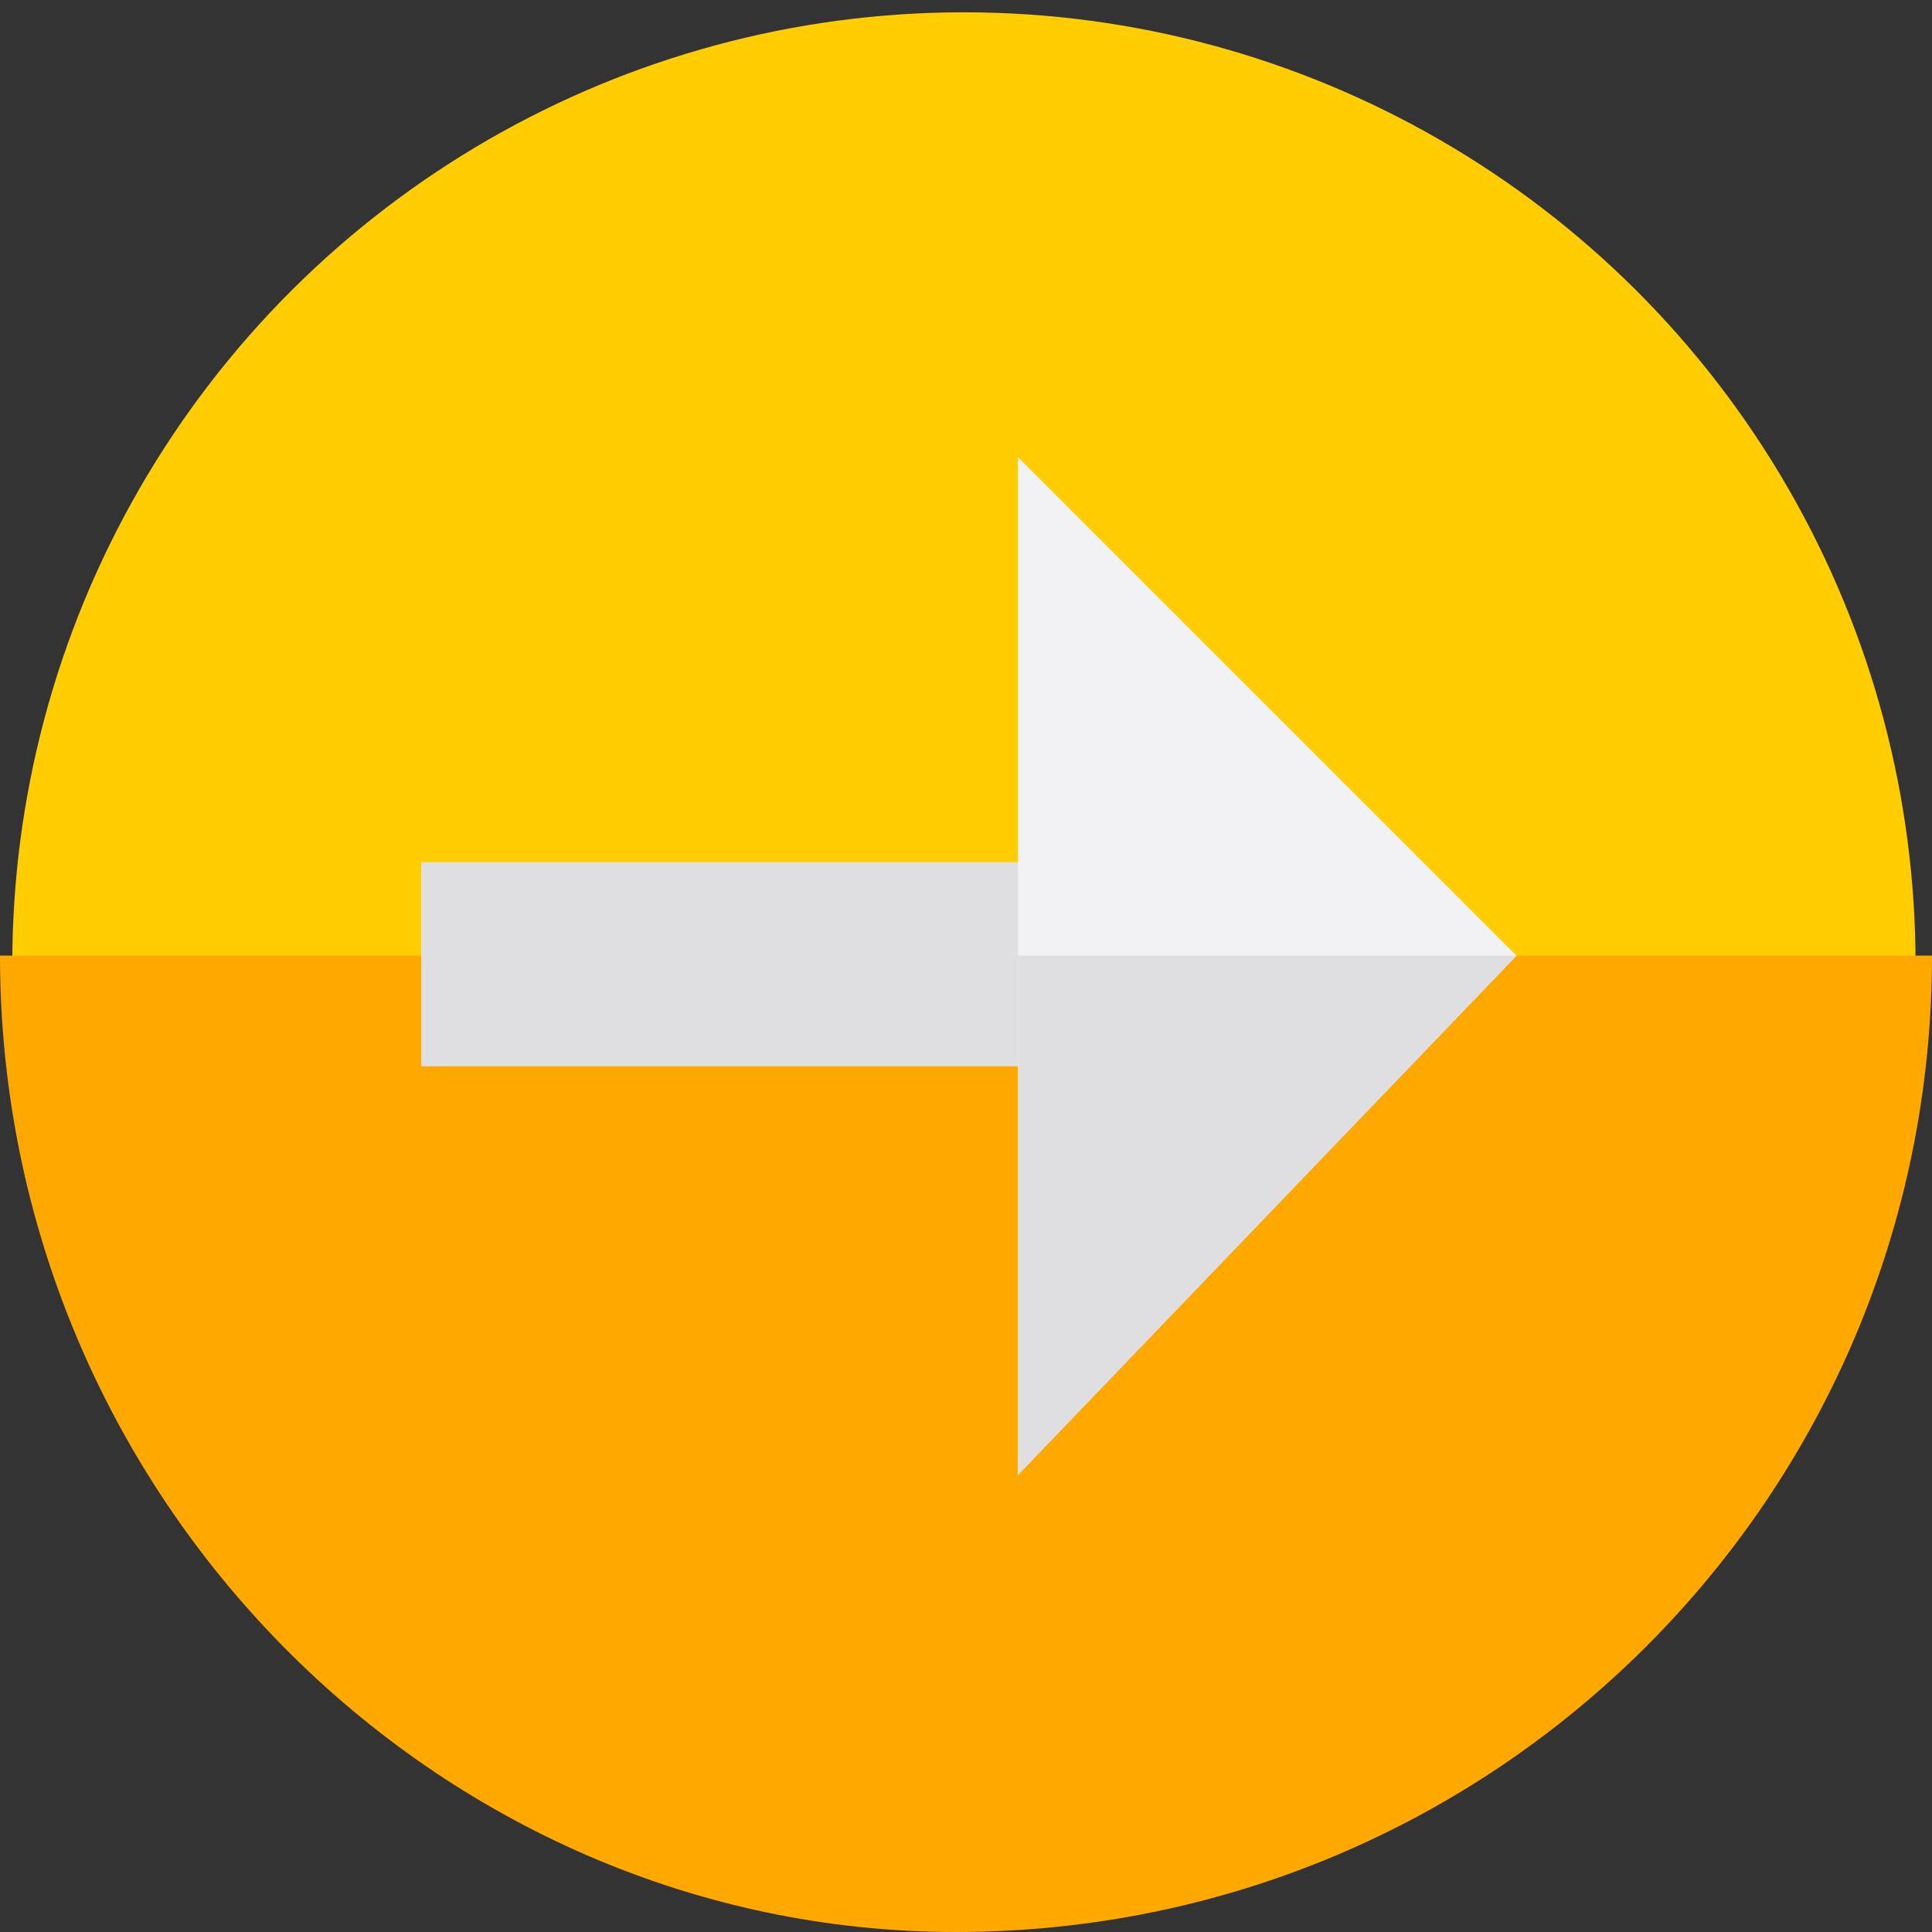 <?xml version="1.0" encoding="UTF-8"?>
<!DOCTYPE svg PUBLIC "-//W3C//DTD SVG 1.1//EN" "http://www.w3.org/Graphics/SVG/1.1/DTD/svg11.dtd">
<!-- Creator: CorelDRAW 2017 -->
<svg xmlns="http://www.w3.org/2000/svg" xml:space="preserve" width="79px" height="79px" version="1.1" style="shape-rendering:geometricPrecision; text-rendering:geometricPrecision; image-rendering:optimizeQuality; fill-rule:evenodd; clip-rule:evenodd"
viewBox="0 0 0.93 0.93"
 xmlns:xlink="http://www.w3.org/1999/xlink">
 <rect x="0" y="0" width="0.93" height="0.93" fill="#333333" stroke="none"/>
 <defs>
  <style type="text/css">
   <![CDATA[
    .fil2 {fill:#DFDFE1}
    .fil3 {fill:#F2F2F4}
    .fil1 {fill:#FFA800}
    .fil0 {fill:#FFCD02}
   ]]>
  </style>
 </defs>
 <g id="PowerClip_x0020_Contents">
  <g id="_2854960294240">
   <circle class="fil0" transform="matrix(7.51503E-16 0.028 -0.028 7.51503E-16 0.464 0.464)" r="16.36"/>
   <path class="fil1" d="M0.93 0.46l-0.93 0c0,0.26 0.21,0.47 0.46,0.47 0.26,0 0.47,-0.21 0.47,-0.47z"/>
   <rect class="fil2" transform="matrix(7.51503E-16 0.028 -0.028 7.51503E-16 0.52 0.415)" width="3.51" height="11.33"/>
   <polygon class="fil3" points="0.49,0.22 0.49,0.71 0.73,0.46 "/>
   <polygon class="fil2" points="0.49,0.46 0.49,0.71 0.73,0.46 0.73,0.46 "/>
  </g>
 </g>
</svg>
